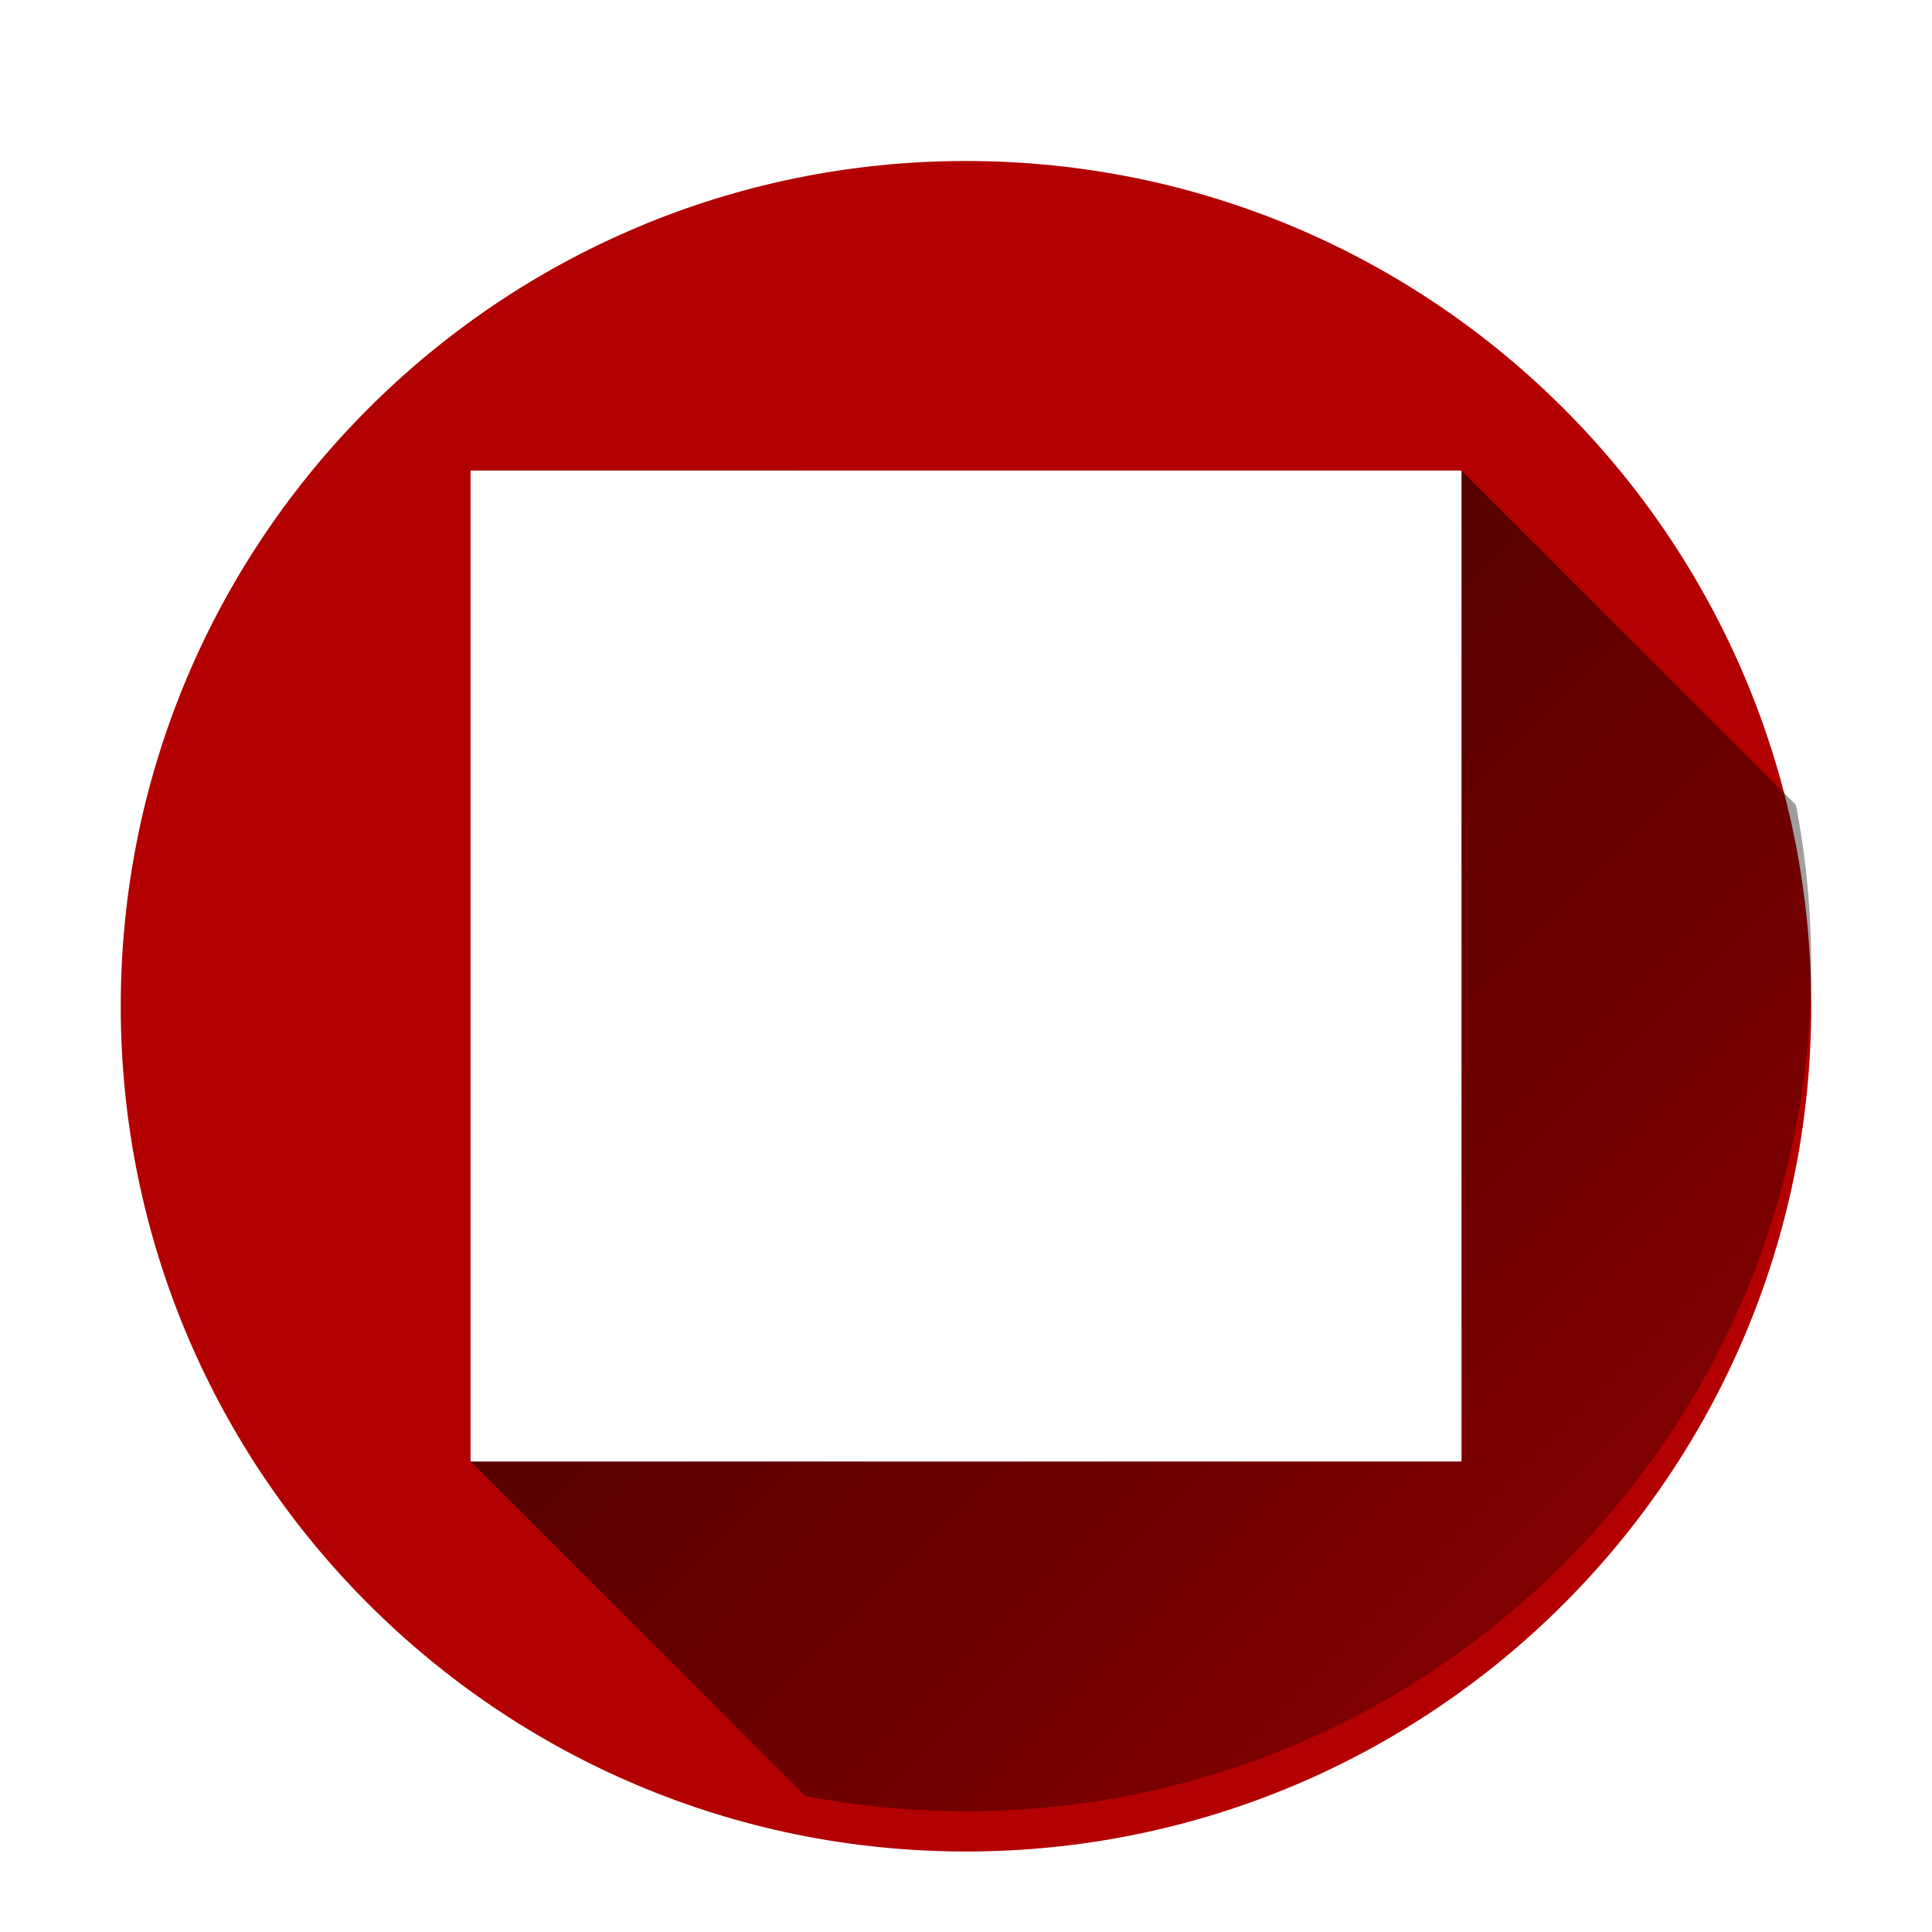 <?xml version="1.0" encoding="UTF-8" standalone="no"?>
<svg
   xmlns:dc="http://purl.org/dc/elements/1.1/"
   xmlns:cc="http://creativecommons.org/ns#"
   xmlns:rdf="http://www.w3.org/1999/02/22-rdf-syntax-ns#"
   xmlns:svg="http://www.w3.org/2000/svg"
   xmlns="http://www.w3.org/2000/svg"
   xmlns:sodipodi="http://sodipodi.sourceforge.net/DTD/sodipodi-0.dtd"
   xmlns:inkscape="http://www.inkscape.org/namespaces/inkscape"
   x="0"
   y="0"
   width="48"
   height="48"
   version="1.1"
   id="svg2"
   inkscape:version="0.91 r13725"
   sodipodi:docname="Stop.svg">
  <sodipodi:namedview
     pagecolor="#ffffff"
     bordercolor="#666666"
     borderopacity="1"
     objecttolerance="10"
     gridtolerance="10"
     guidetolerance="10"
     inkscape:pageopacity="0"
     inkscape:pageshadow="2"
     inkscape:window-width="640"
     inkscape:window-height="480"
     id="namedview34"
     showgrid="false"
     inkscape:zoom="4.9166667"
     inkscape:cx="24"
     inkscape:cy="24"
     inkscape:window-x="0"
     inkscape:window-y="0"
     inkscape:window-maximized="0"
     inkscape:current-layer="svg2" />
  <defs
     id="defs4">
    <linearGradient
       x1="11.69"
       y1="11.69"
       x2="57.524"
       y2="57.524"
       gradientUnits="userSpaceOnUse"
       id="color-1">
      <stop
         offset="0"
         stop-color="#000000"
         stop-opacity="0.7"
         id="stop7" />
      <stop
         offset="1"
         stop-color="#000000"
         stop-opacity="0"
         id="stop9" />
    </linearGradient>
    <filter
       id="dropshadow">
      <feColorMatrix
         type="matrix"
         values="0 0 0 0 .05  0 0 0 0 .15  0 0 0 0 .1  0 0 0 .8 0"
         id="feColorMatrix12" />
      <feOffset
         dx="0"
         dy="1"
         id="feOffset14" />
      <feGaussianBlur
         stdDeviation="1"
         id="feGaussianBlur16"
         result="result1" />
      <feComposite
         in="SourceGraphic"
         id="feComposite18"
         in2="result1" />
    </filter>
  </defs>
  <g
     id="g3370">
    <g
       stroke-miterlimit="4"
       font-size="14"
       id="g22"
       style="font-weight:normal;font-size:14px;font-family:'Open Sans', sans-serif;text-anchor:start;mix-blend-mode:normal;fill:#000000;stroke:none;stroke-width:1;stroke-linecap:butt;stroke-linejoin:miter;stroke-miterlimit:4;stroke-dasharray:none;stroke-dashoffset:0" />
    <g
       stroke-miterlimit="4"
       font-size="14"
       id="g24"
       style="font-weight:normal;font-size:14px;font-family:'Open Sans', sans-serif;text-anchor:start;mix-blend-mode:normal;fill:#000000;stroke:none;stroke-width:1;stroke-linecap:butt;stroke-linejoin:miter;stroke-miterlimit:4;stroke-dasharray:none;stroke-dashoffset:0" />
    <g
       stroke-miterlimit="4"
       font-size="14"
       id="g26"
       style="font-weight:normal;font-size:14px;font-family:'Open Sans', sans-serif;text-anchor:start;mix-blend-mode:normal;fill:#000000;stroke:none;stroke-width:1;stroke-linecap:butt;stroke-linejoin:miter;stroke-miterlimit:4;stroke-dasharray:none;stroke-dashoffset:0" />
    <path
       d="M 3,24 C 3,12.402 12.402,3 24,3 35.598,3 45,12.402 45,24 45,35.598 35.598,45 24,45 12.402,45 3,35.598 3,24 Z"
       stroke-miterlimit="10"
       font-size="12"
       id="path28"
       inkscape:connector-curvature="0"
       style="font-weight:normal;font-size:12px;font-family:sans-serif;text-anchor:start;mix-blend-mode:normal;fill:#b30000;stroke:none;stroke-width:1;stroke-linecap:butt;stroke-linejoin:miter;stroke-miterlimit:10;stroke-dasharray:none;stroke-dashoffset:0;filter:url(#dropshadow)" />
    <path
       d="m 19.999,44.619 -8.309,-8.309 0,-24.621 24.621,0 8.309,8.309 C 44.869,21.294 45,22.632 45,24 45,35.598 35.598,45 24,45 22.632,45 21.294,44.869 19.999,44.619 Z m 12.904,-8.309 3.407,0 0,-3.407 -3.407,0 z"
       stroke-miterlimit="10"
       font-size="12"
       id="path30"
       style="font-weight:normal;font-size:12px;font-family:sans-serif;text-anchor:start;mix-blend-mode:normal;fill:url(#color-1);stroke:none;stroke-width:1;stroke-linecap:butt;stroke-linejoin:miter;stroke-miterlimit:10;stroke-dasharray:none;stroke-dashoffset:0"
       inkscape:connector-curvature="0" />
    <path
       d="m 11.69,11.69 24.621,0 0,24.621 -24.621,0 z"
       stroke-miterlimit="4"
       font-size="14"
       id="path32"
       inkscape:connector-curvature="0"
       style="font-weight:normal;font-size:14px;font-family:'Open Sans', sans-serif;text-anchor:start;mix-blend-mode:normal;fill:#ffffff;stroke:none;stroke-width:0;stroke-linecap:butt;stroke-linejoin:miter;stroke-miterlimit:4;stroke-dasharray:none;stroke-dashoffset:0" />
  </g>
</svg>
